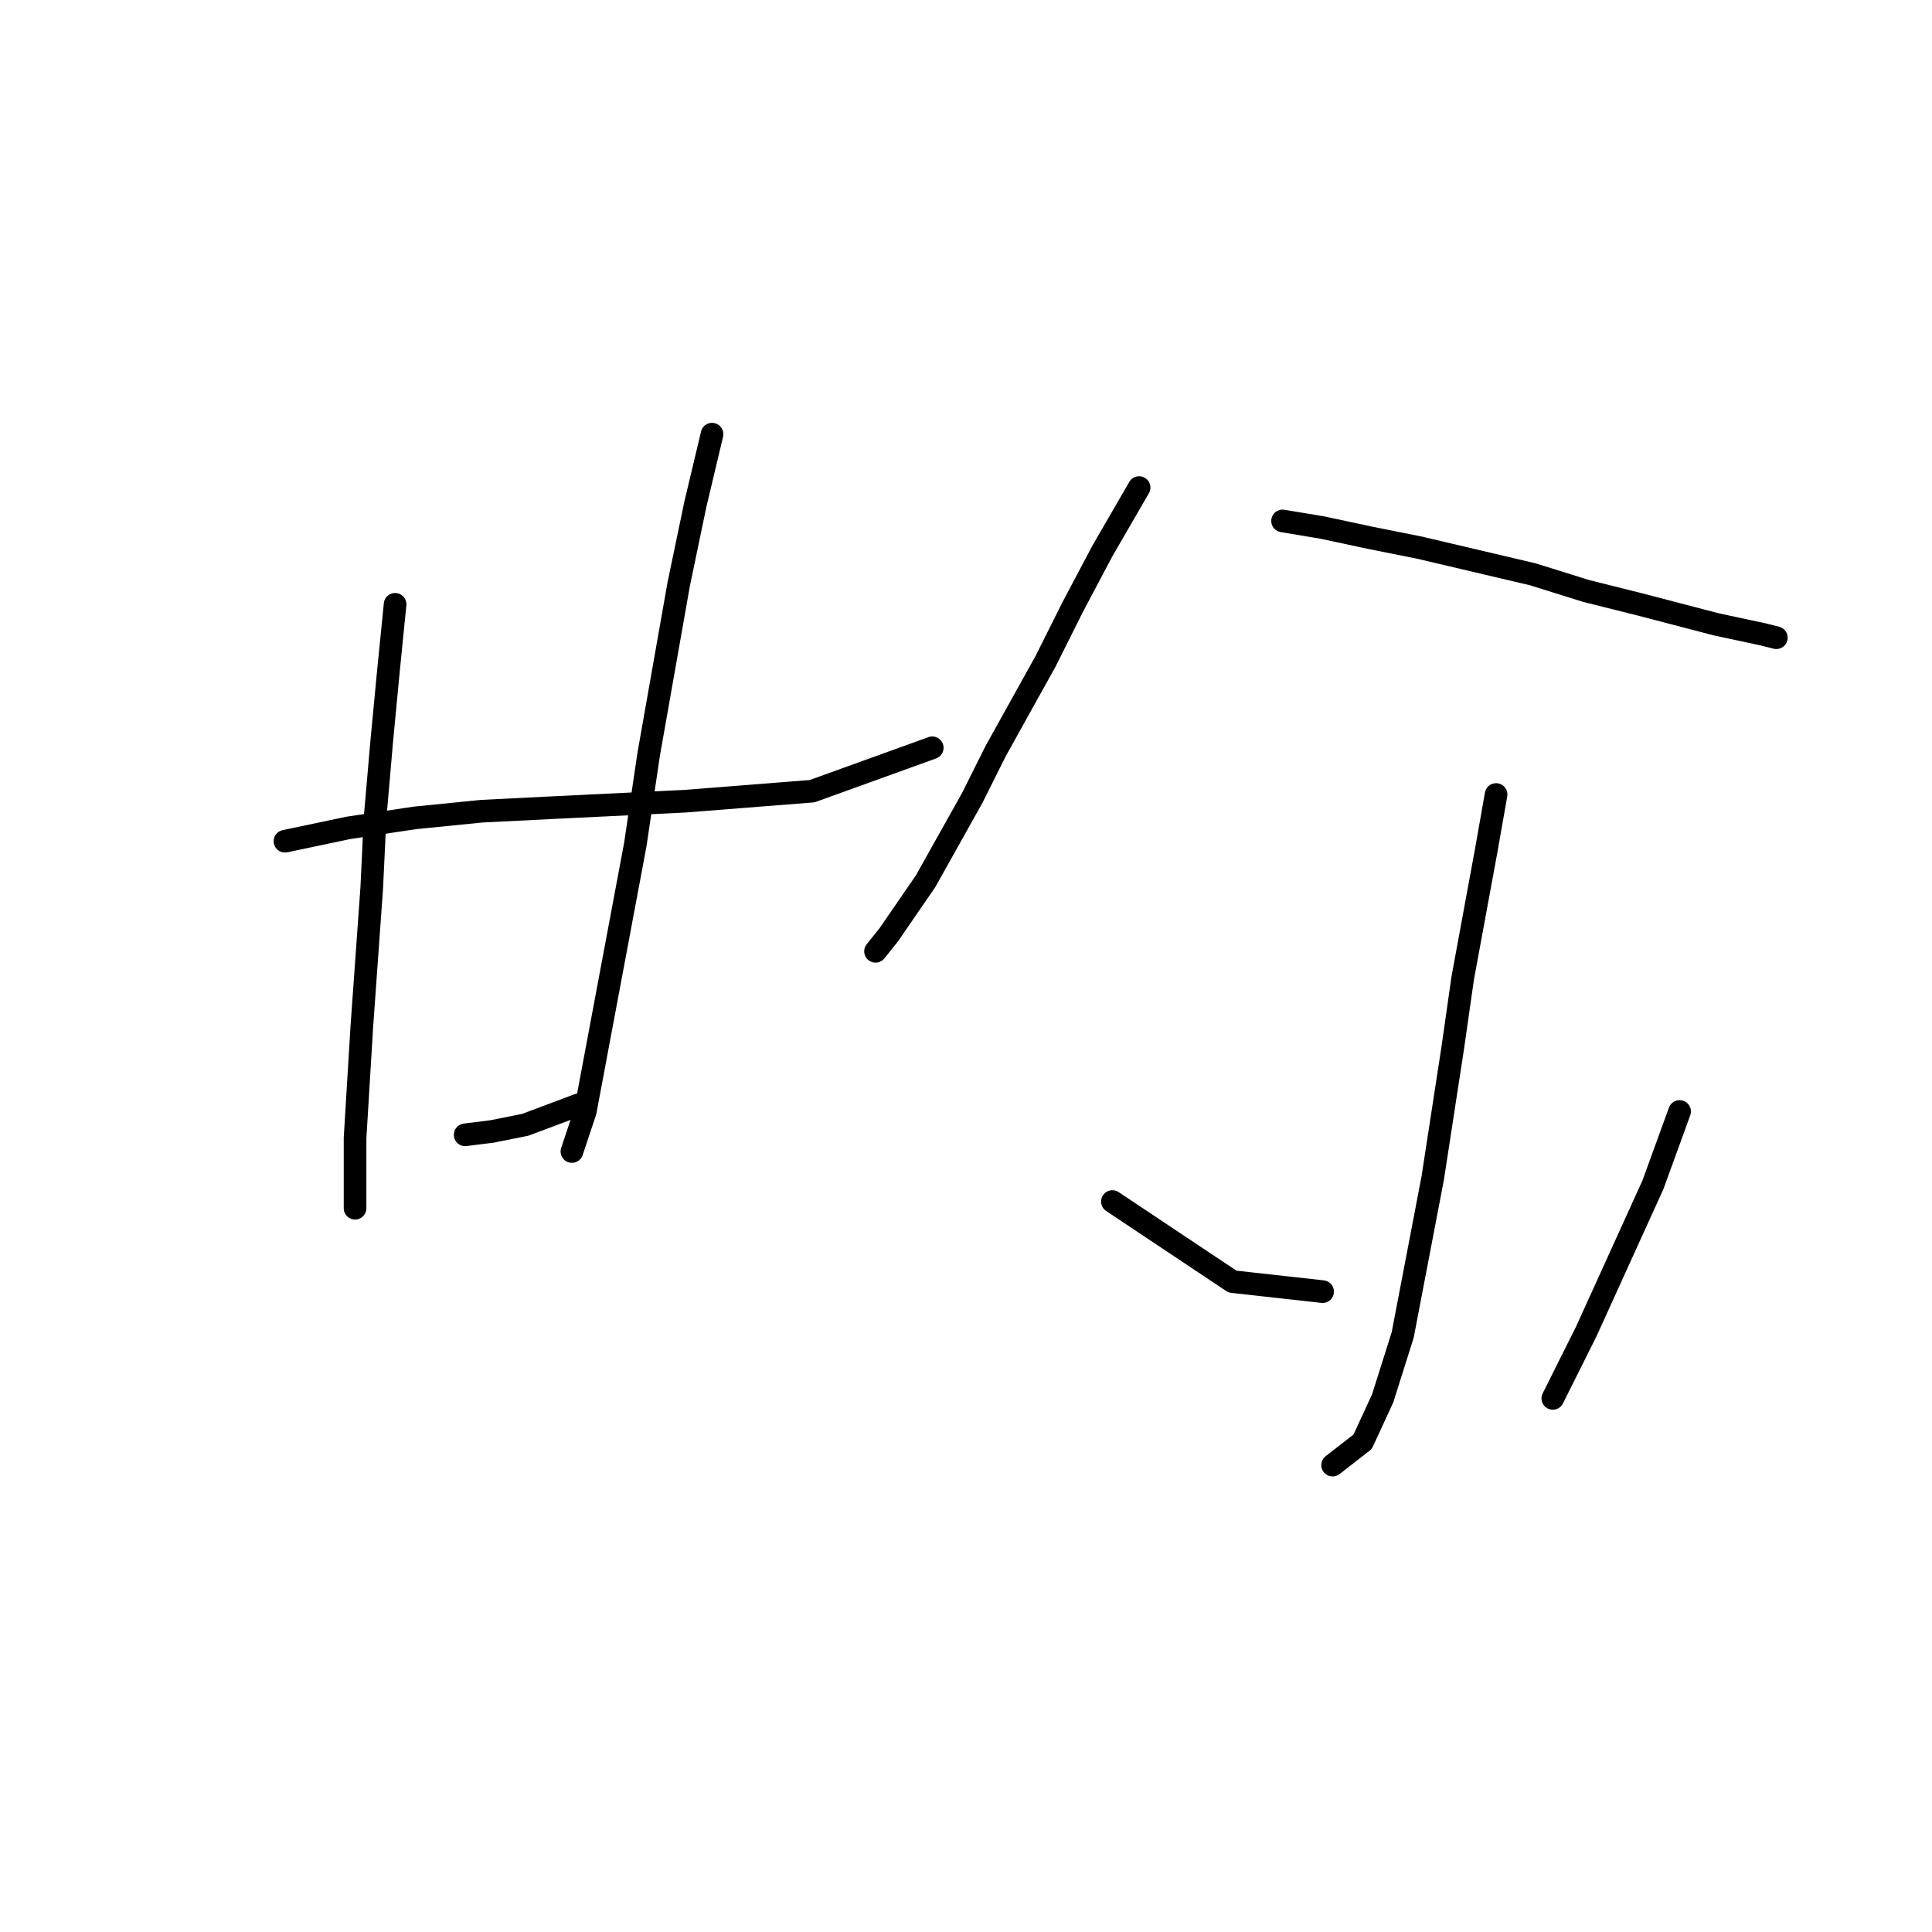 <?xml version="1.0" standalone="no"?>
    <svg width="256" height="256" xmlns="http://www.w3.org/2000/svg" version="1.1">
    <polyline stroke="black" stroke-width="3" stroke-linecap="round" fill="transparent" stroke-linejoin="round" points="37.763 111.466 46.163 109.697 55.004 108.371 63.846 107.487 72.688 107.045 90.813 106.161 107.613 104.835 123.528 99.087 123.528 99.087 " />
        <polyline stroke="black" stroke-width="3" stroke-linecap="round" fill="transparent" stroke-linejoin="round" points="52.352 80.078 51.468 88.919 50.583 98.203 49.699 108.371 49.257 117.655 47.931 136.223 47.047 150.811 47.047 160.095 47.047 160.095 " />
        <polyline stroke="black" stroke-width="3" stroke-linecap="round" fill="transparent" stroke-linejoin="round" points="94.35 57.531 92.14 66.815 89.929 77.425 85.95 99.972 84.182 111.908 80.203 133.128 77.551 147.275 75.782 152.58 75.782 152.58 " />
        <polyline stroke="black" stroke-width="3" stroke-linecap="round" fill="transparent" stroke-linejoin="round" points="61.636 150.369 65.172 149.927 69.593 149.043 76.667 146.391 76.667 146.391 " />
        <polyline stroke="black" stroke-width="3" stroke-linecap="round" fill="transparent" stroke-linejoin="round" points="150.937 64.605 146.074 73.004 142.095 80.52 138.559 87.593 131.927 99.529 128.833 105.719 122.644 116.771 117.781 123.844 116.012 126.055 116.012 126.055 " />
        <polyline stroke="black" stroke-width="3" stroke-linecap="round" fill="transparent" stroke-linejoin="round" points="169.947 69.026 175.252 69.91 181.441 71.236 188.072 72.562 203.103 76.099 210.177 78.309 217.25 80.078 227.418 82.73 233.607 84.056 235.375 84.499 235.375 84.499 " />
        <polyline stroke="black" stroke-width="3" stroke-linecap="round" fill="transparent" stroke-linejoin="round" points="198.24 105.277 196.914 112.792 193.819 129.591 192.493 138.875 189.841 156.117 185.862 176.895 183.209 185.294 180.557 191.041 176.578 194.136 176.578 194.136 " />
        <polyline stroke="black" stroke-width="3" stroke-linecap="round" fill="transparent" stroke-linejoin="round" points="147.4 159.211 163.315 169.821 175.252 171.147 175.252 171.147 " />
        <polyline stroke="black" stroke-width="3" stroke-linecap="round" fill="transparent" stroke-linejoin="round" points="222.555 147.275 219.018 157.001 210.177 176.452 205.756 185.294 205.756 185.294 " />
        </svg>